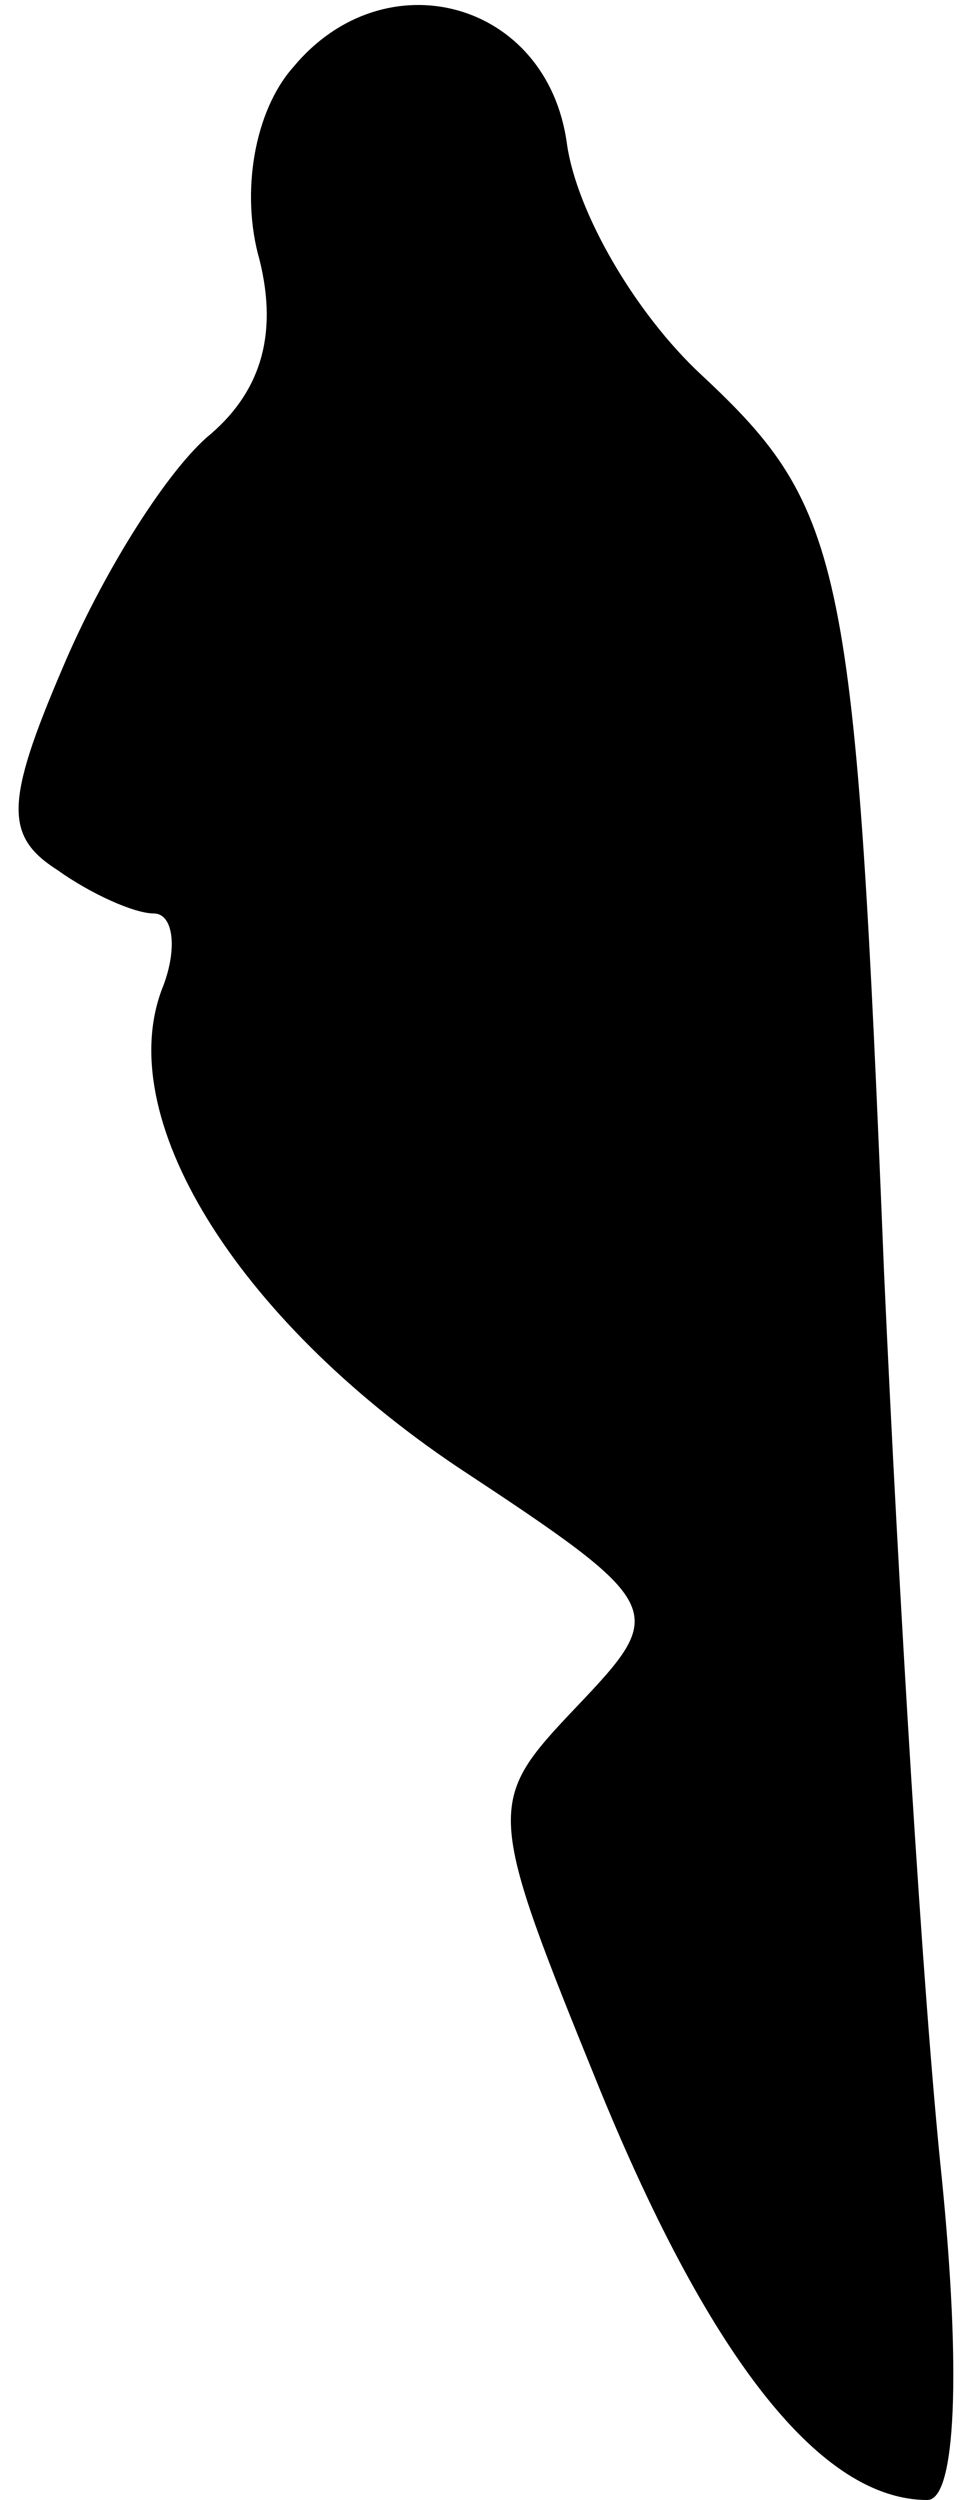 <?xml version="1.0" standalone="no"?>
<!DOCTYPE svg PUBLIC "-//W3C//DTD SVG 20010904//EN"
 "http://www.w3.org/TR/2001/REC-SVG-20010904/DTD/svg10.dtd">
<svg version="1.0" xmlns="http://www.w3.org/2000/svg"
 width="20pt" height="52pt" viewBox="0 0 20 52"
 preserveAspectRatio="xMidYMid meet">
<g transform="translate(0,52) scale(0.1,-0.1)"
fill="#000000" stroke="none">
<path fill="#000000" stroke="none" d="M61 506 c-8 -9 -11 -26 -7 -40 4 -16 0
-28 -11 -37 -9 -8 -22 -29 -30 -48 -12 -28 -12 -35 -1 -42 7 -5 16 -9 20 -9 4
0 5 -7 2 -15 -11 -27 15 -69 61 -100 44 -29 44 -30 25 -50 -19 -20 -19 -21 5
-80 23 -56 46 -85 68 -85 6 0 7 27 3 67 -4 38 -9 122 -12 188 -6 148 -8 159
-38 187 -14 13 -26 34 -28 48 -4 30 -38 39 -57 16z"/>
</g>
</svg>
